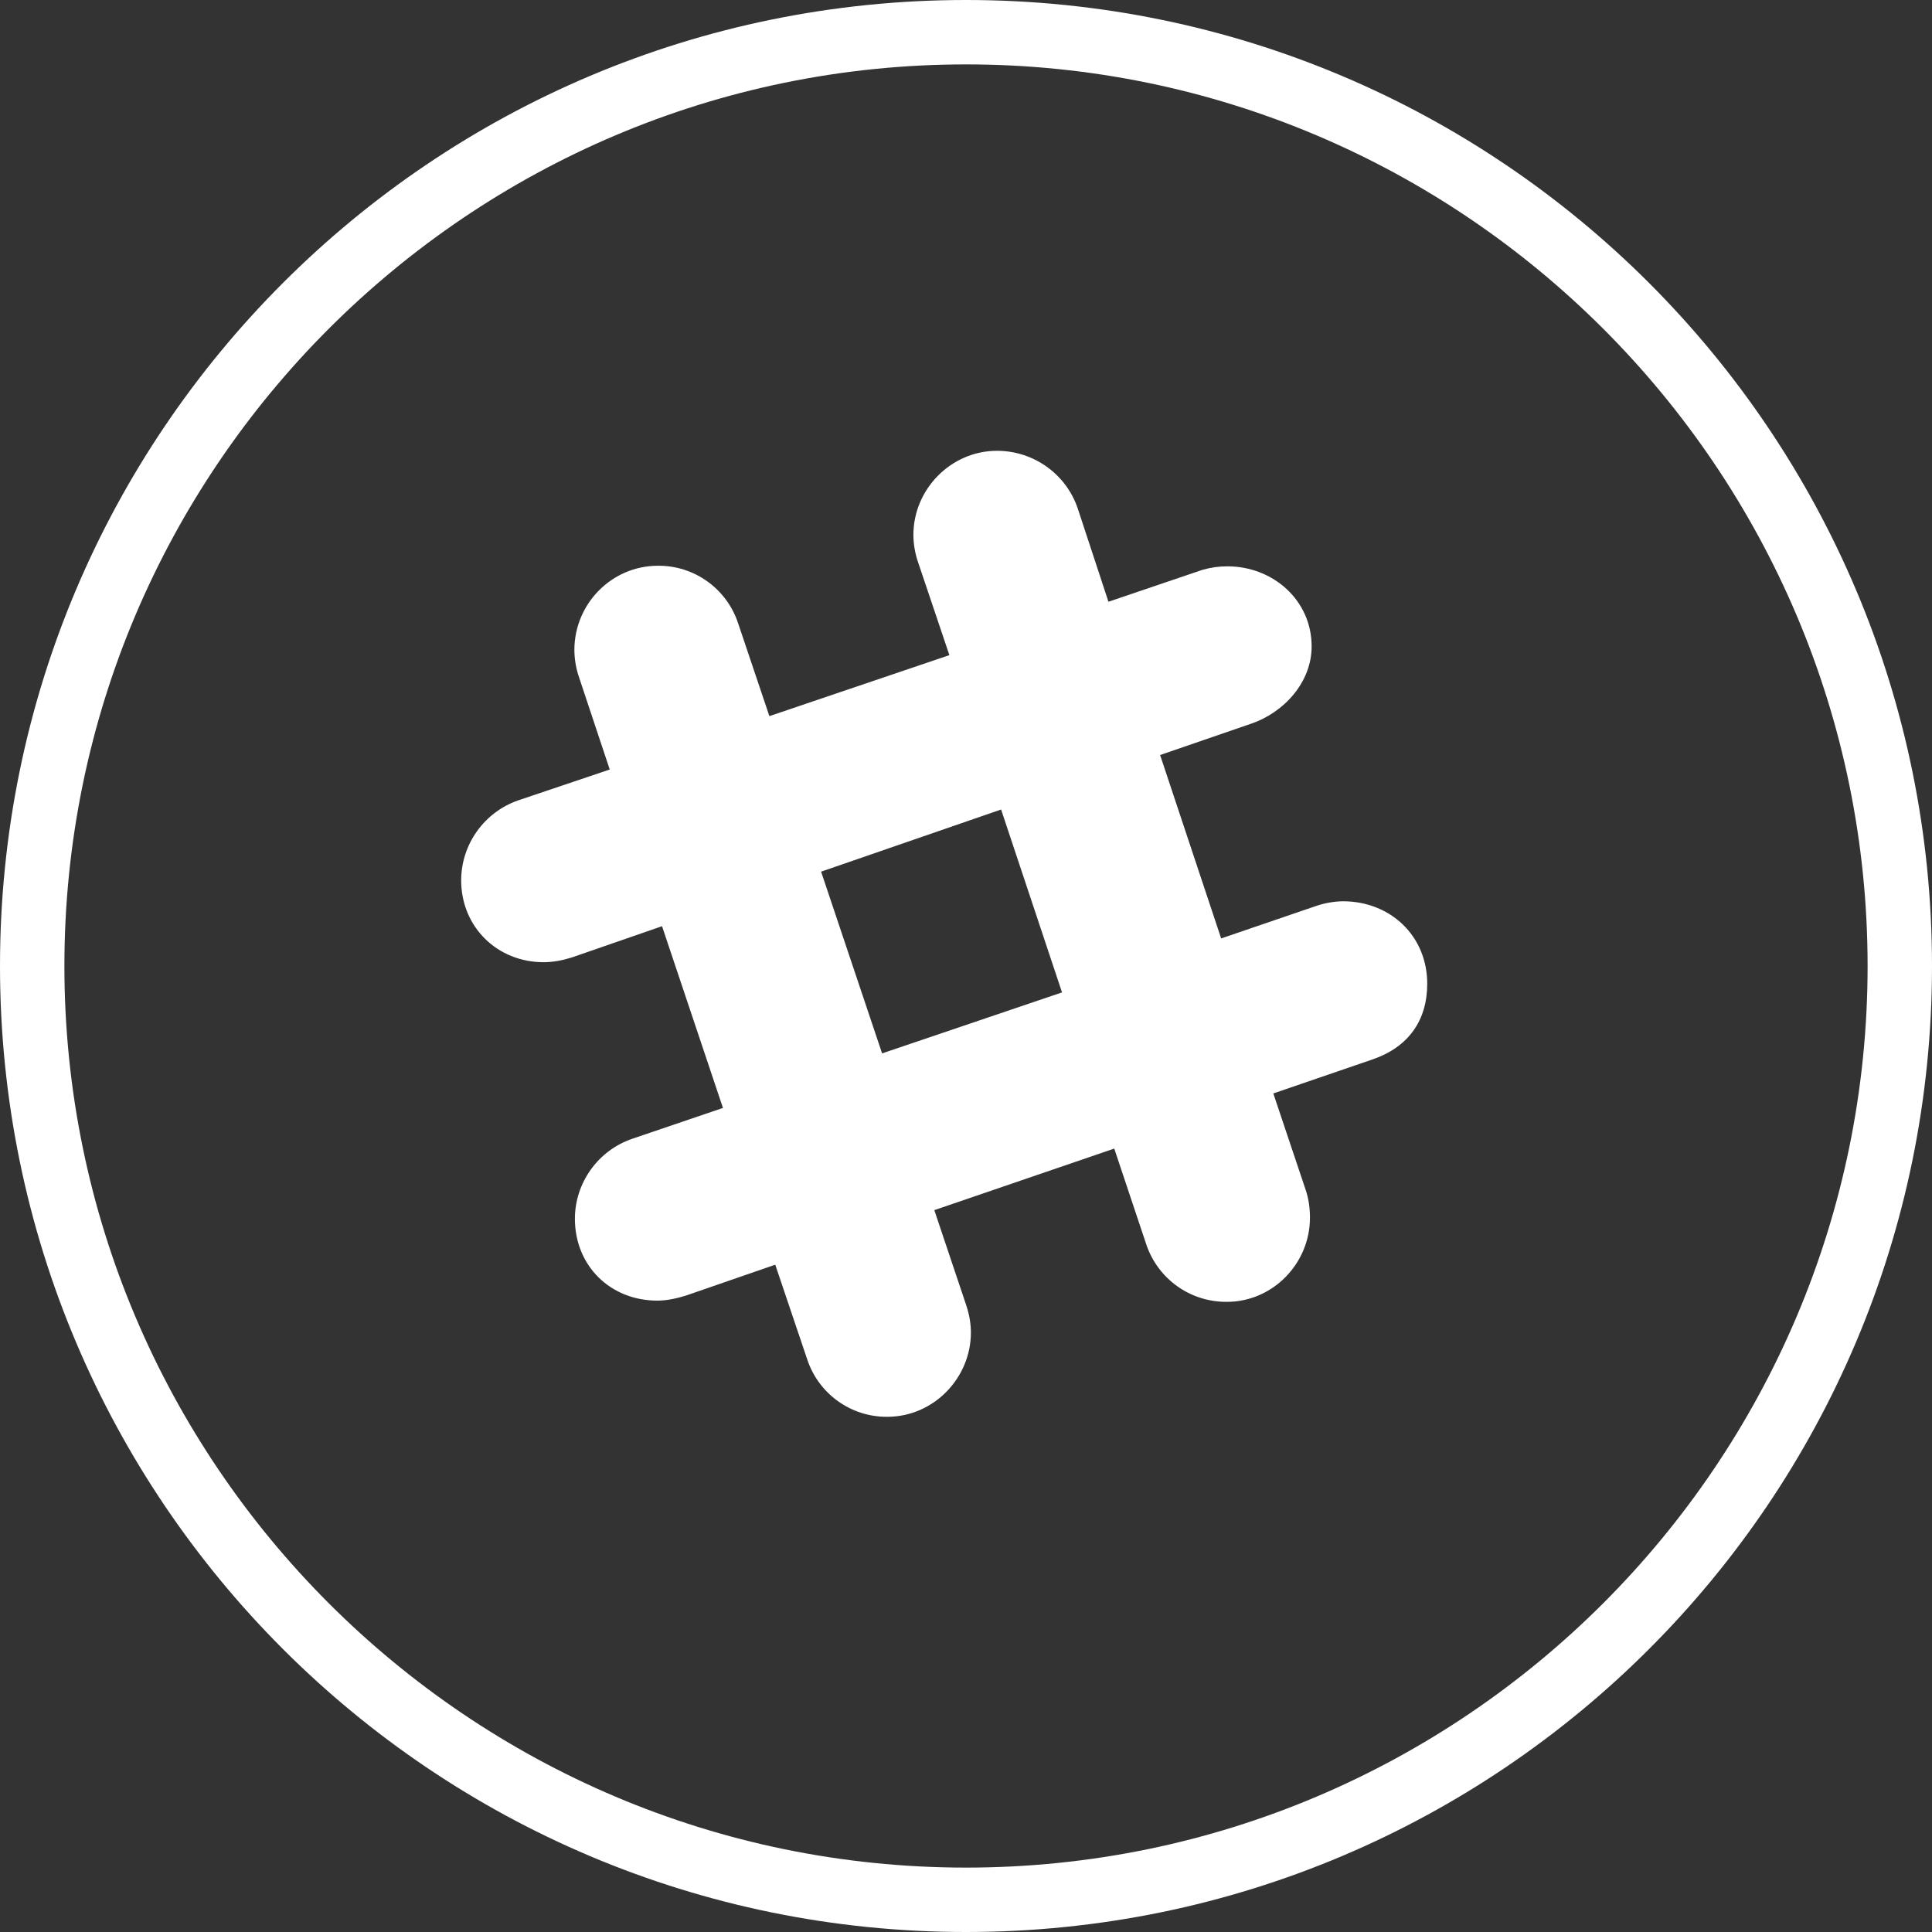 <?xml version="1.0" encoding="UTF-8"?>
<svg width="30px" height="30px" viewBox="0 0 30 30" version="1.1" xmlns="http://www.w3.org/2000/svg" xmlns:xlink="http://www.w3.org/1999/xlink">
    <rect x="0" y="0" width="30" height="30" fill="#333333" stroke="none"/>
    <!-- Generator: Sketch 45.2 (43514) - http://www.bohemiancoding.com/sketch -->
    <title>Group 7</title>
    <desc>Created with Sketch.</desc>
    <defs></defs>
    <g id="Page-1" stroke="none" stroke-width="1" fill="none" fill-rule="evenodd">
        <g id="Artboard" transform="translate(-815, -458)" fill="#FFFFFF">
            <g id="Page-1" transform="translate(572, 458)">
                <g id="Group-7" transform="translate(243, 0)">
                    <path d="M15,0 C6.716,0 0,6.716 0,15 C0,23.284 6.716,30 15,30 C23.284,30 30,23.284 30,15 C30,6.716 23.284,0 15,0 M15,1 C22.72,1 29,7.28 29,15 C29,22.72 22.72,29 15,29 C7.28,29 1,22.72 1,15 C1,7.28 7.28,1 15,1" id="Fill-22"></path>
                    <path d="M13.697,16.357 L16.491,15.41 L15.545,12.57 L12.75,13.535 L13.697,16.357 Z M20.854,13.995 C21.593,13.995 22.162,14.536 22.162,15.275 C22.162,15.852 21.864,16.258 21.323,16.447 L19.772,16.979 L20.277,18.484 C20.322,18.619 20.341,18.763 20.341,18.908 C20.341,19.62 19.763,20.215 19.051,20.215 C18.484,20.22 17.979,19.86 17.799,19.322 L17.302,17.835 L14.508,18.791 L15.004,20.269 C15.049,20.404 15.076,20.548 15.076,20.692 C15.076,21.396 14.499,22 13.777,22 C13.213,22.004 12.71,21.643 12.534,21.107 L12.038,19.638 L10.659,20.115 C10.514,20.16 10.361,20.196 10.208,20.196 C9.477,20.196 8.927,19.655 8.927,18.925 C8.927,18.366 9.288,17.862 9.82,17.682 L11.226,17.204 L10.28,14.382 L8.874,14.869 C8.729,14.914 8.585,14.941 8.441,14.941 C7.719,14.941 7.161,14.391 7.161,13.67 C7.161,13.111 7.521,12.607 8.053,12.426 L9.468,11.949 L8.991,10.516 C8.944,10.379 8.92,10.236 8.919,10.092 C8.919,9.38 9.495,8.785 10.217,8.785 C10.781,8.78 11.284,9.141 11.461,9.677 L11.947,11.12 L14.742,10.173 L14.256,8.731 C14.209,8.594 14.184,8.451 14.183,8.307 C14.183,7.595 14.769,7 15.481,7 C16.049,7 16.553,7.36 16.734,7.892 L17.212,9.344 L18.673,8.848 C18.799,8.812 18.925,8.794 19.06,8.794 C19.763,8.794 20.367,9.316 20.367,10.038 C20.367,10.597 19.934,11.065 19.429,11.237 L18.014,11.724 L18.962,14.572 L20.439,14.067 C20.573,14.022 20.713,13.997 20.854,13.995 L20.854,13.995 Z" id="Fill-23"></path>
                </g>
            </g>
        </g>
    </g>
</svg>